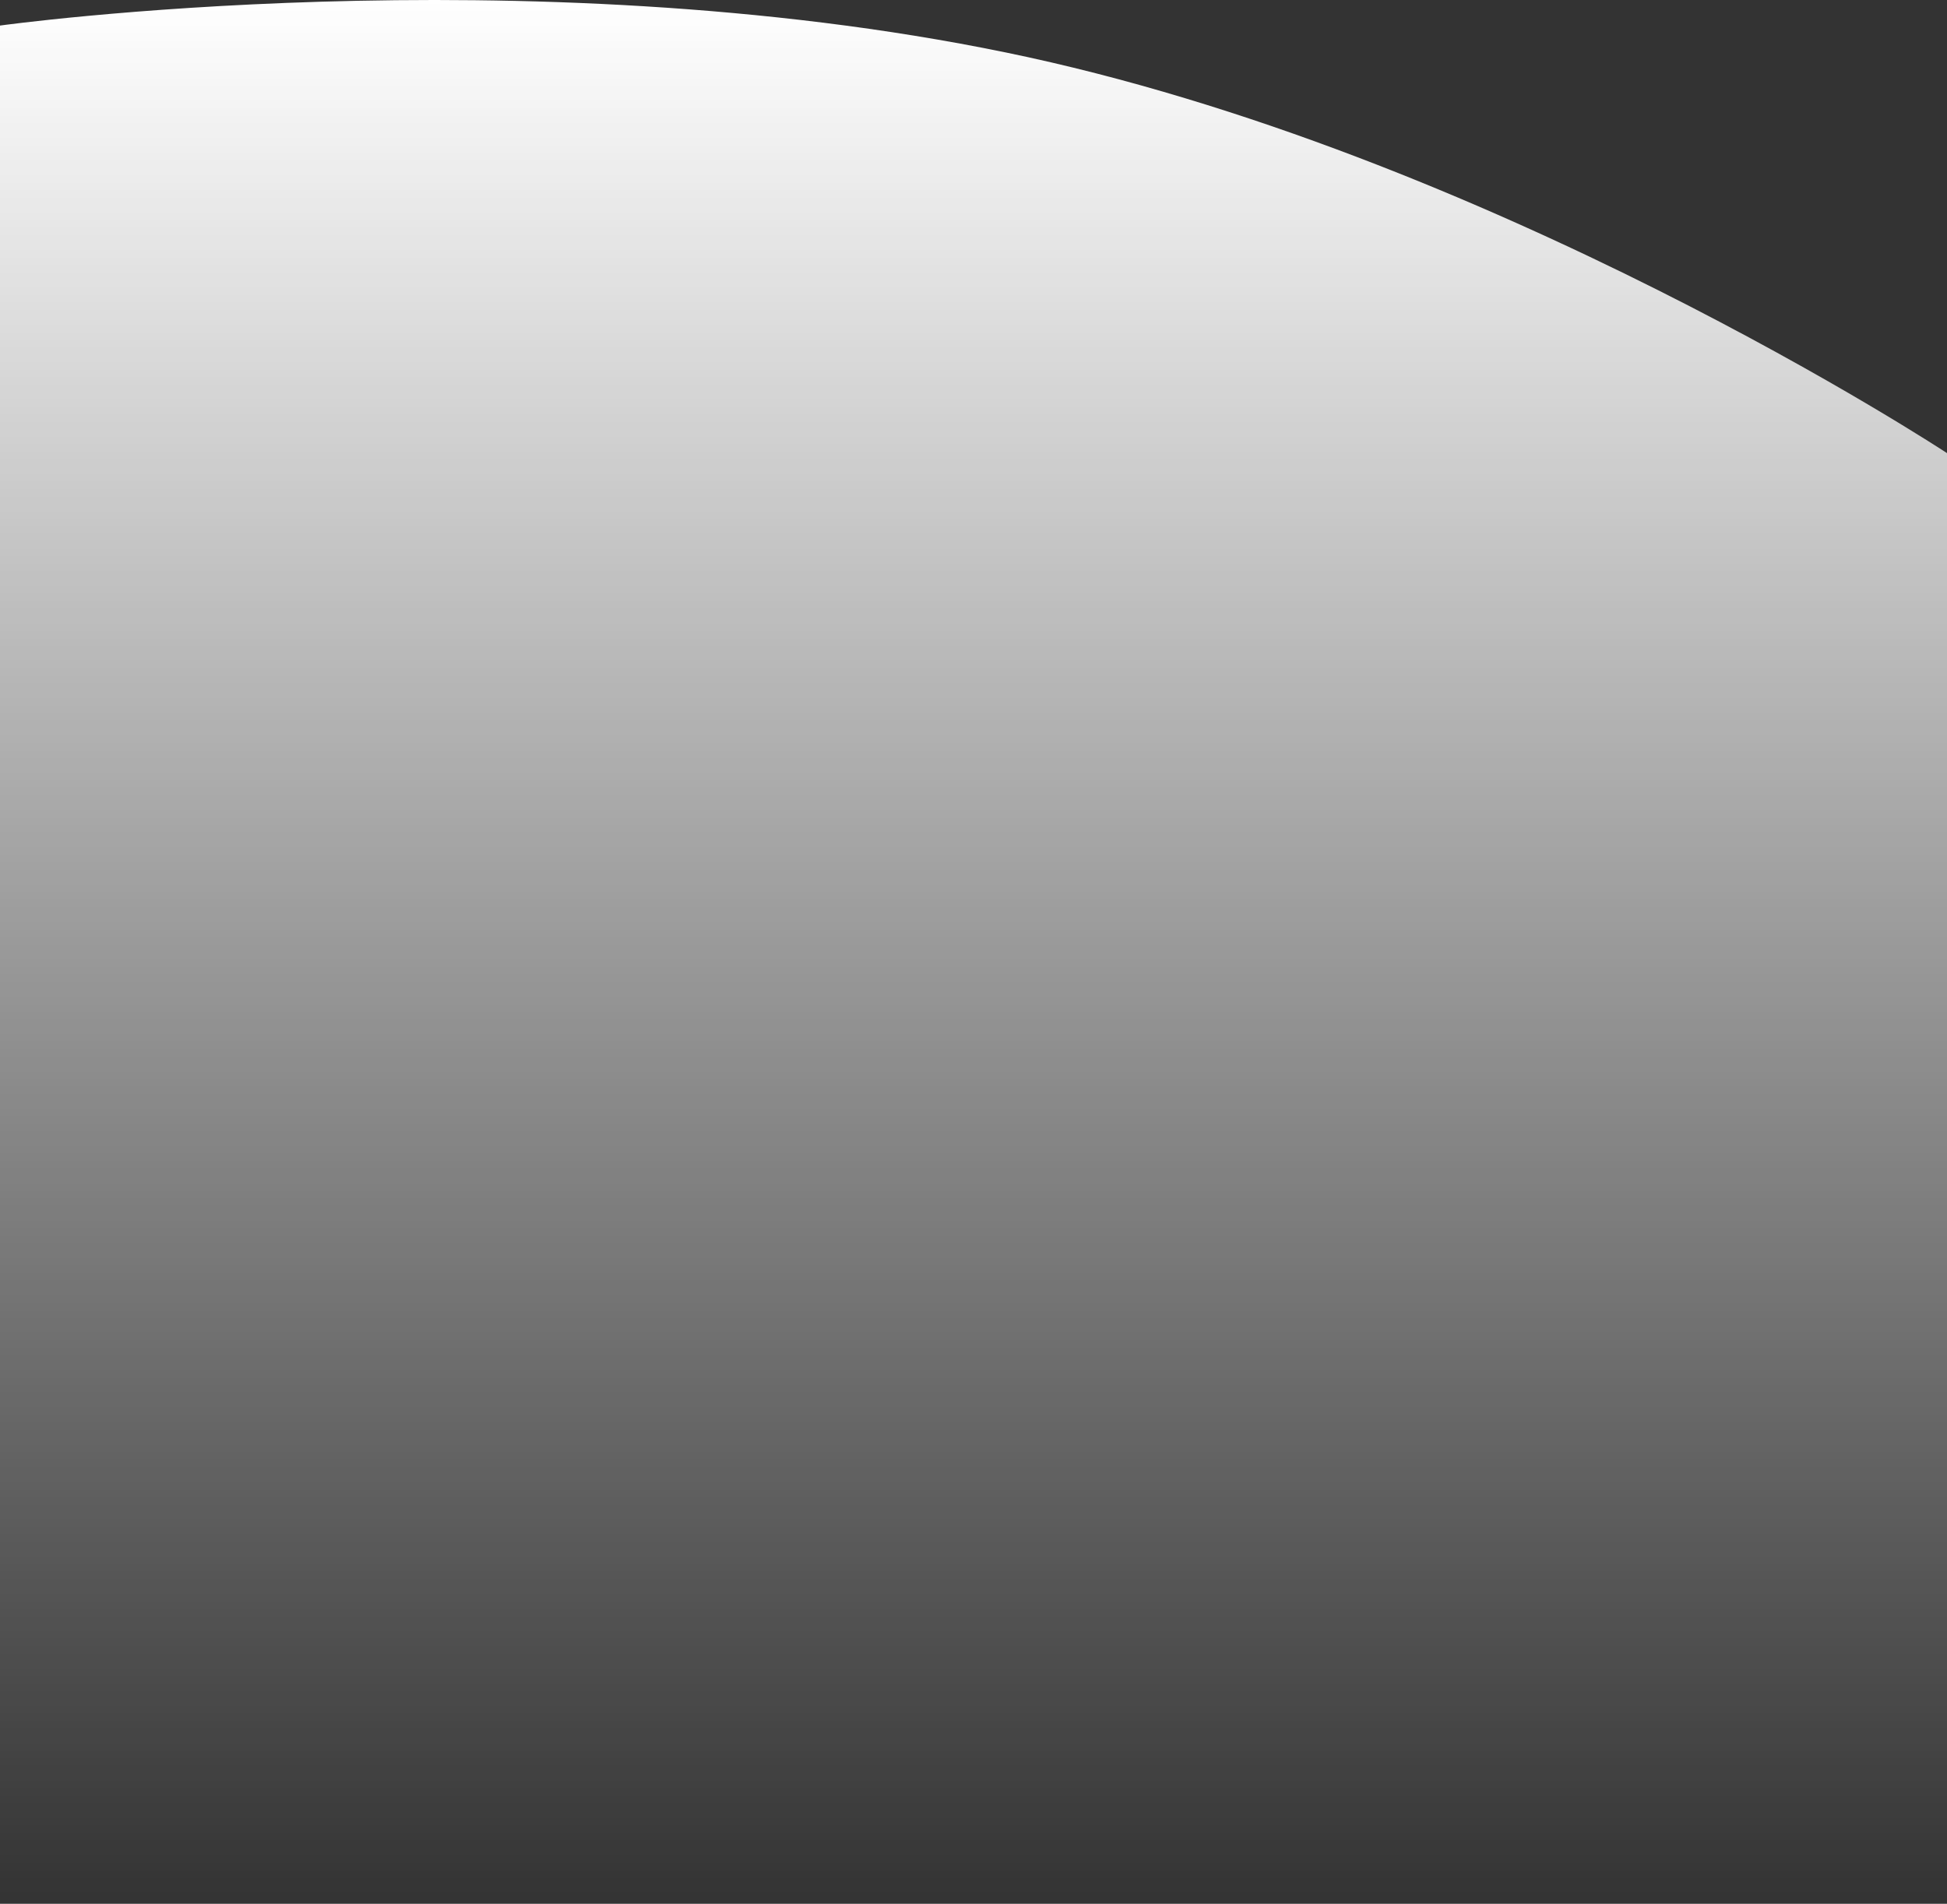 <svg width="724" height="708" viewBox="0 0 724 708" fill="none" xmlns="http://www.w3.org/2000/svg">
<rect x="0" y="0" width="724" height="708" fill="#333333" stroke="none"/>
<path fill-rule="evenodd" clip-rule="evenodd" d="M724 168.508V271V298.508V708H0V298.508V271V9.508C0 9.508 194 -17.492 374 19.508C554 56.508 724 168.508 724 168.508Z" fill="url(#paint0_linear)"/>
<defs>
<linearGradient id="paint0_linear" x1="362" y1="0" x2="362" y2="708" gradientUnits="userSpaceOnUse">
<stop stop-color="white"/>
<stop offset="1" stop-color="white" stop-opacity="0"/>
</linearGradient>
</defs>
</svg>
